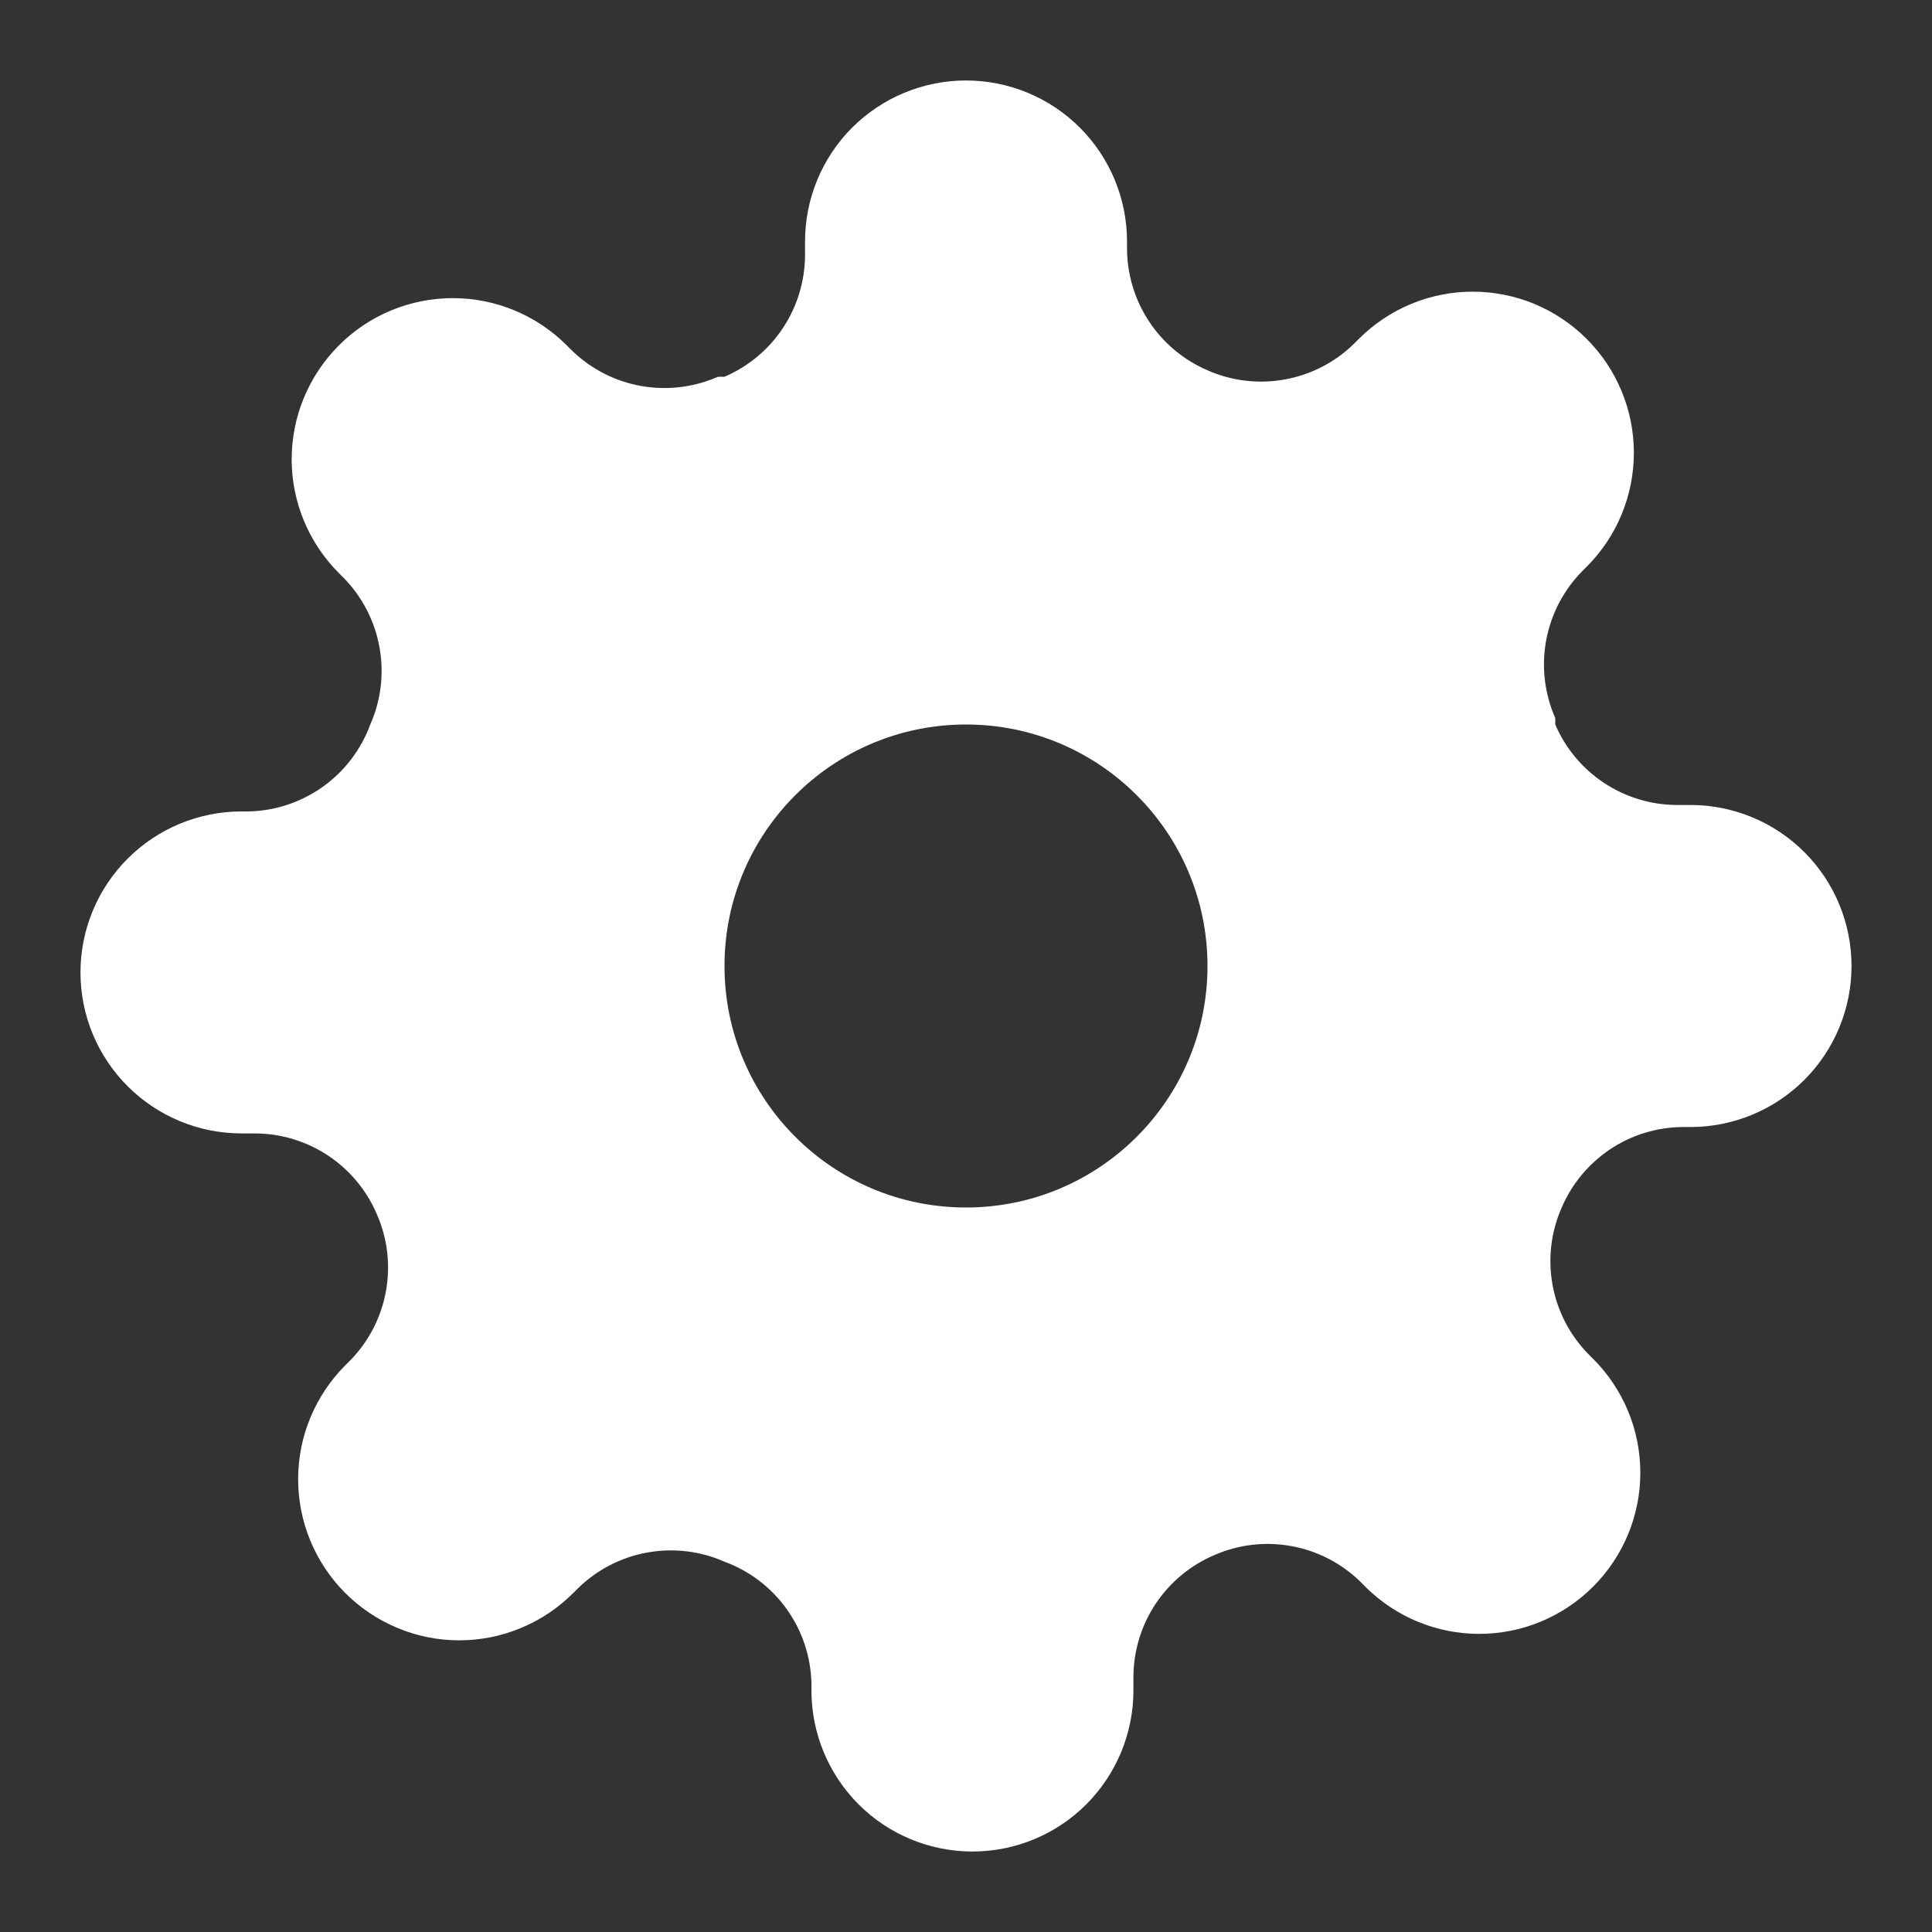 <svg width="32" height="32" viewBox="0 0 32 32" fill="none" xmlns="http://www.w3.org/2000/svg">
<rect x="0" y="0" width="32" height="32" fill="#333333" stroke="none"/>
<path fill-rule="evenodd" clip-rule="evenodd" d="M25.715 21.281C25.636 20.848 25.689 20.402 25.867 20C26.036 19.606 26.317 19.269 26.674 19.032C27.032 18.795 27.451 18.668 27.88 18.667H28C28.707 18.667 29.386 18.386 29.886 17.886C30.386 17.385 30.667 16.707 30.667 16C30.667 15.293 30.386 14.614 29.886 14.114C29.386 13.614 28.707 13.333 28 13.333H27.773C27.344 13.332 26.925 13.204 26.567 12.967C26.21 12.731 25.929 12.394 25.76 12V11.893C25.583 11.491 25.53 11.045 25.608 10.613C25.687 10.18 25.893 9.781 26.2 9.467L26.28 9.387C26.528 9.139 26.725 8.845 26.859 8.521C26.993 8.197 27.062 7.85 27.062 7.5C27.062 7.149 26.993 6.802 26.859 6.479C26.725 6.155 26.528 5.861 26.28 5.613C26.032 5.365 25.738 5.169 25.415 5.034C25.091 4.9 24.744 4.831 24.393 4.831C24.043 4.831 23.696 4.9 23.372 5.034C23.049 5.169 22.755 5.365 22.507 5.613L22.427 5.693C22.113 6.001 21.713 6.207 21.281 6.285C20.848 6.364 20.402 6.311 20 6.133C19.606 5.964 19.27 5.684 19.033 5.326C18.796 4.968 18.669 4.549 18.667 4.12V4C18.667 3.293 18.386 2.614 17.886 2.114C17.386 1.614 16.707 1.333 16 1.333C15.293 1.333 14.615 1.614 14.114 2.114C13.614 2.614 13.334 3.293 13.334 4V4.227C13.332 4.656 13.205 5.075 12.968 5.433C12.731 5.79 12.395 6.071 12 6.24H11.893C11.491 6.417 11.045 6.47 10.613 6.392C10.18 6.314 9.781 6.107 9.467 5.8L9.387 5.72C9.139 5.472 8.845 5.275 8.521 5.141C8.198 5.007 7.851 4.938 7.5 4.938C7.15 4.938 6.803 5.007 6.479 5.141C6.155 5.275 5.861 5.472 5.614 5.72C5.366 5.968 5.169 6.262 5.035 6.585C4.9 6.909 4.831 7.256 4.831 7.607C4.831 7.957 4.9 8.304 5.035 8.628C5.169 8.951 5.366 9.246 5.614 9.493L5.694 9.573C6.001 9.887 6.207 10.287 6.285 10.719C6.364 11.152 6.311 11.598 6.133 12C5.981 12.414 5.708 12.773 5.349 13.03C4.989 13.287 4.561 13.43 4.12 13.44H4C3.293 13.44 2.615 13.721 2.115 14.221C1.614 14.721 1.333 15.399 1.333 16.107C1.333 16.814 1.614 17.492 2.115 17.992C2.615 18.492 3.293 18.773 4 18.773H4.227C4.656 18.775 5.075 18.902 5.433 19.139C5.79 19.376 6.071 19.712 6.24 20.107C6.418 20.509 6.471 20.955 6.392 21.387C6.314 21.82 6.108 22.219 5.8 22.533L5.72 22.613C5.472 22.861 5.276 23.155 5.141 23.479C5.007 23.802 4.938 24.149 4.938 24.5C4.938 24.85 5.007 25.197 5.141 25.521C5.276 25.845 5.472 26.139 5.72 26.387C5.968 26.634 6.262 26.831 6.586 26.965C6.909 27.1 7.256 27.169 7.607 27.169C7.957 27.169 8.304 27.1 8.628 26.965C8.952 26.831 9.246 26.634 9.493 26.387L9.573 26.307C9.888 25.999 10.287 25.793 10.719 25.715C11.152 25.636 11.598 25.689 12 25.867C12.415 26.019 12.773 26.293 13.03 26.651C13.287 27.011 13.43 27.439 13.44 27.88V28C13.44 28.707 13.721 29.385 14.221 29.886C14.721 30.386 15.4 30.667 16.107 30.667C16.814 30.667 17.492 30.386 17.992 29.886C18.492 29.385 18.773 28.707 18.773 28V27.773C18.775 27.344 18.902 26.925 19.139 26.567C19.376 26.21 19.712 25.929 20.107 25.76C20.509 25.582 20.955 25.529 21.388 25.608C21.82 25.686 22.219 25.892 22.534 26.2L22.613 26.28C22.861 26.528 23.155 26.724 23.479 26.859C23.803 26.993 24.15 27.062 24.5 27.062C24.851 27.062 25.198 26.993 25.521 26.859C25.845 26.724 26.139 26.528 26.387 26.28C26.635 26.032 26.831 25.738 26.966 25.414C27.1 25.091 27.169 24.744 27.169 24.393C27.169 24.043 27.1 23.696 26.966 23.372C26.831 23.048 26.635 22.754 26.387 22.507L26.307 22.427C25.999 22.112 25.793 21.713 25.715 21.281ZM20 16C20 18.209 18.209 20 16 20C13.791 20 12 18.209 12 16C12 13.791 13.791 12 16 12C18.209 12 20 13.791 20 16Z" fill="white"/>
</svg>
